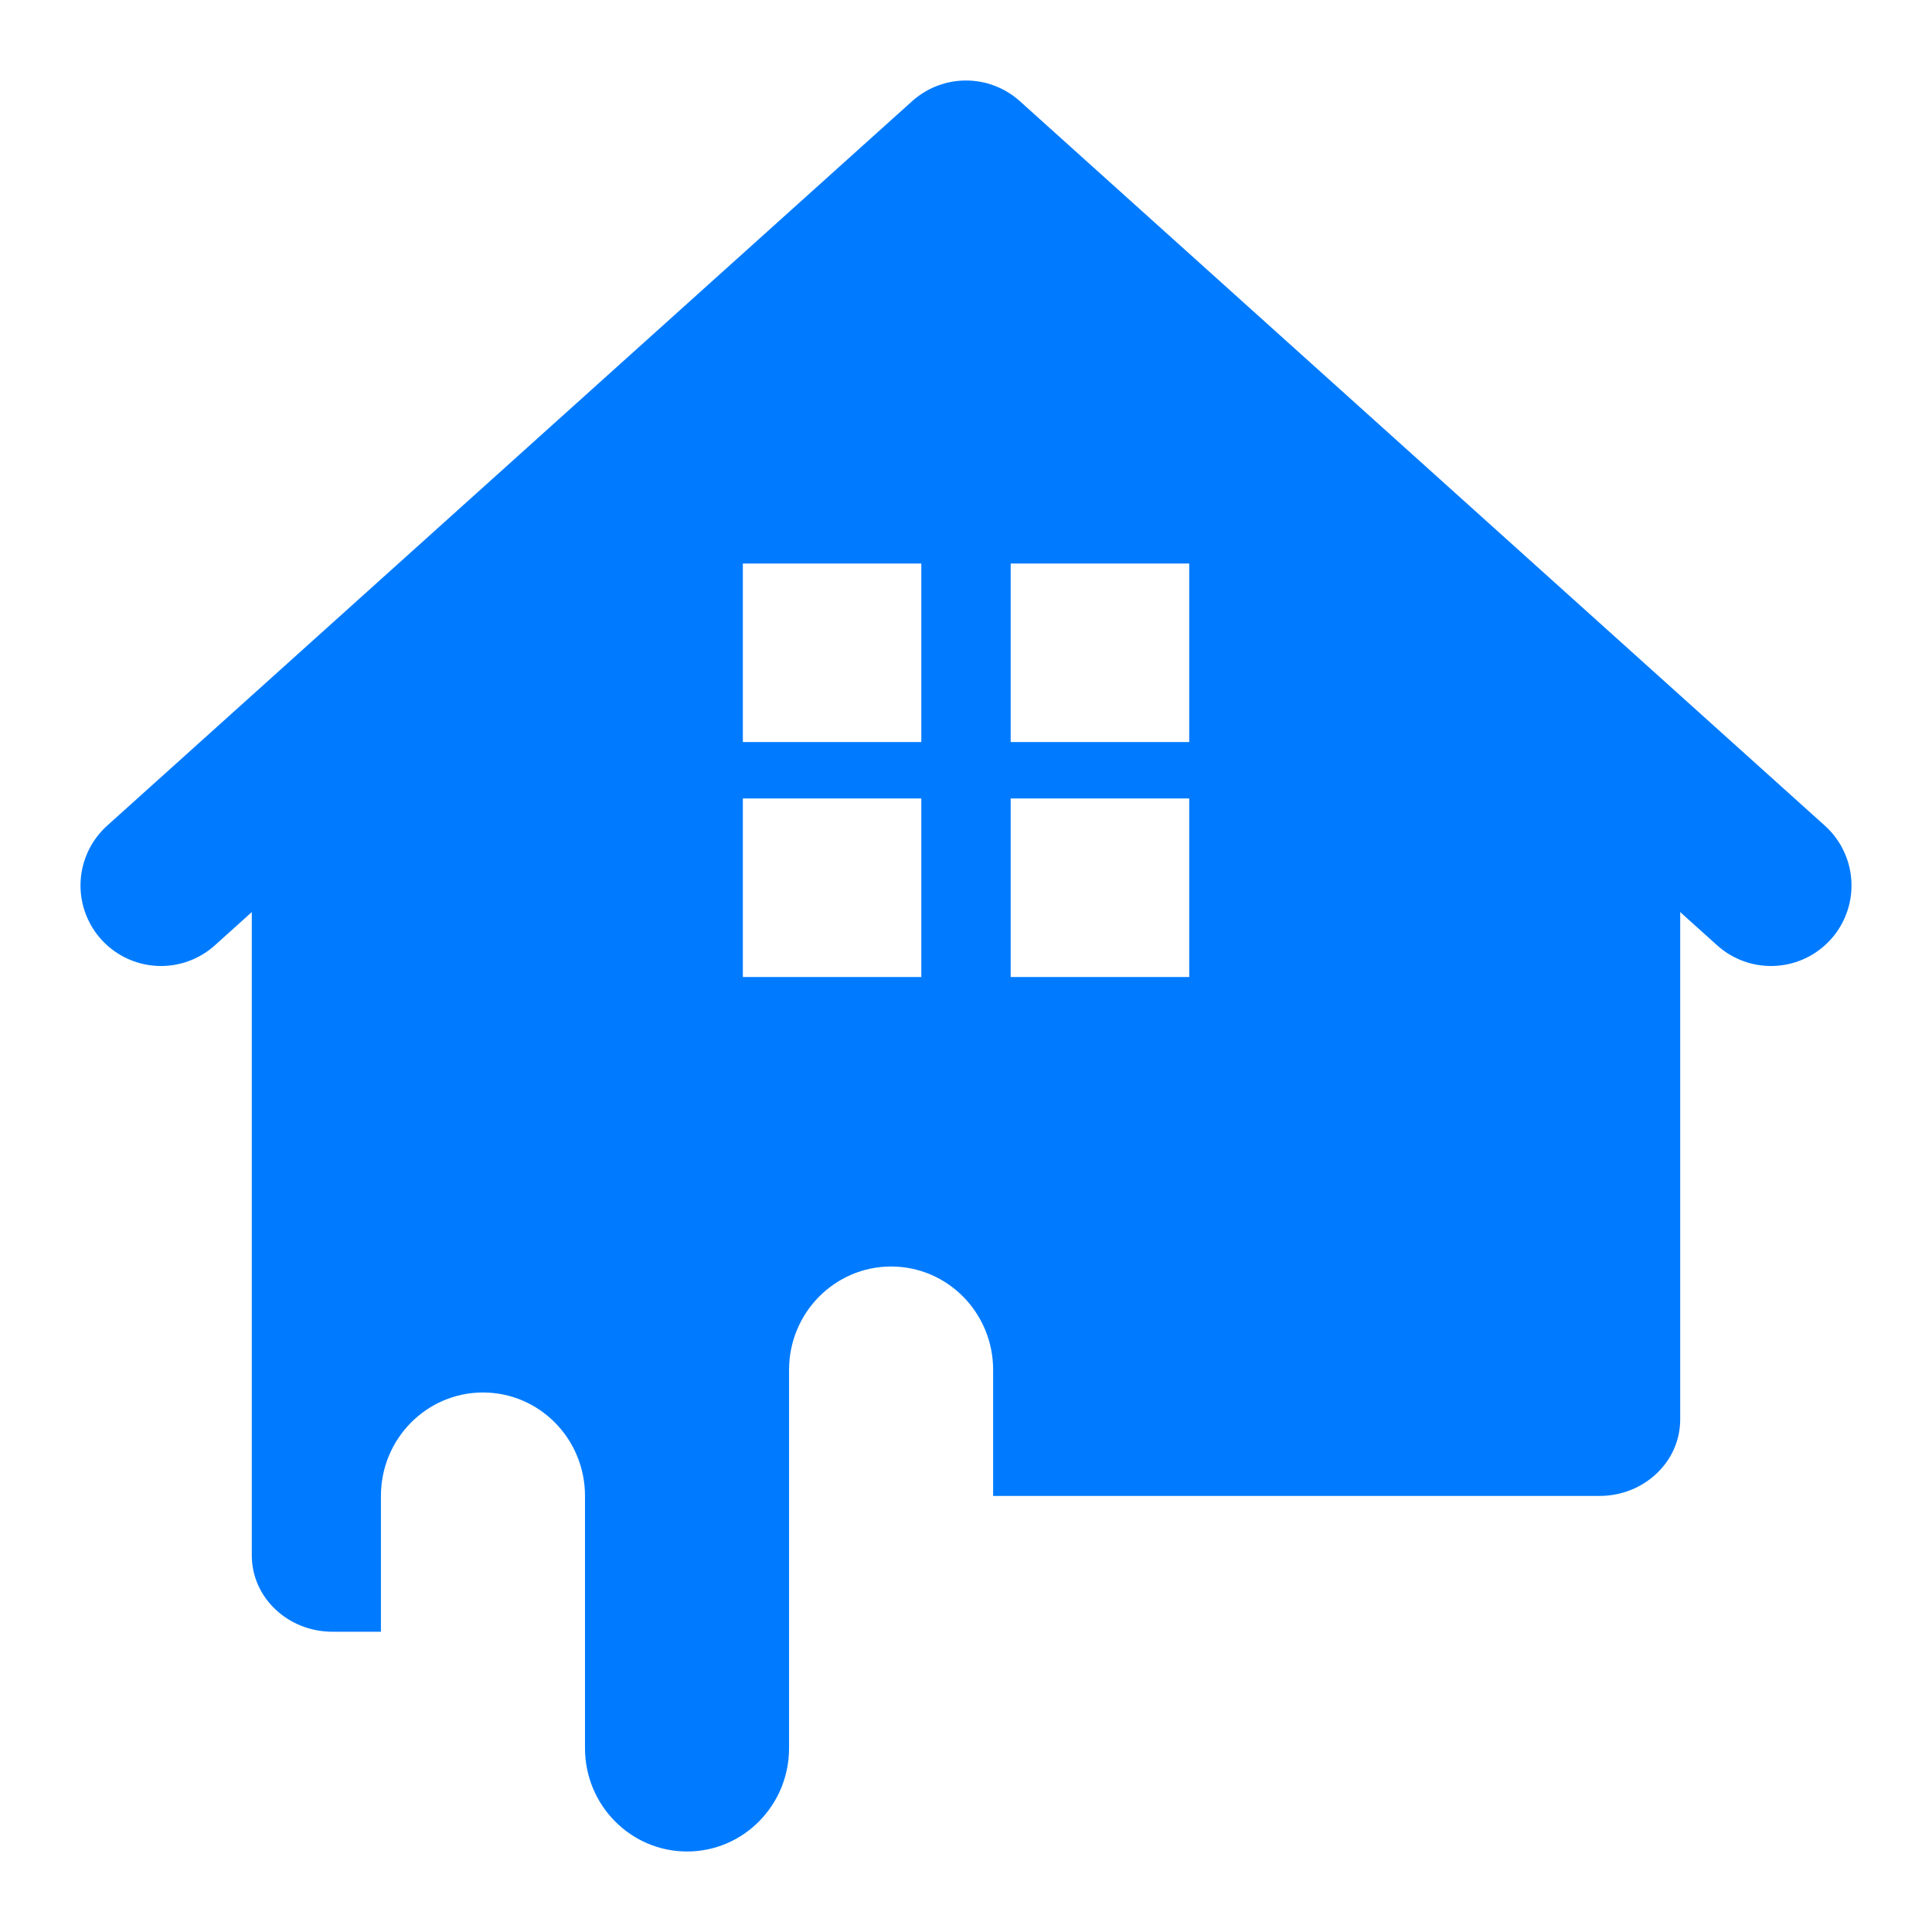 <svg width="24" height="24" viewBox="0 0 24 24" fill="none" xmlns="http://www.w3.org/2000/svg">
<path d="M2 11L12 2L22 11" stroke="#007bff" stroke-width="2" stroke-miterlimit="10" stroke-linecap="round" stroke-linejoin="round"/>
<path fill-rule="evenodd" clip-rule="evenodd" d="M20.872 9.916C20.872 9.542 20.711 9.186 20.431 8.943L12.827 2.311C12.351 1.896 11.649 1.896 11.173 2.311L3.569 8.943C3.289 9.186 3.128 9.542 3.128 9.916V19.323C3.128 19.846 3.577 20.27 4.13 20.27H4.732L4.732 18.583C4.732 17.873 5.3 17.298 6 17.298C6.7 17.298 7.267 17.873 7.267 18.583L7.267 21.716C7.267 22.425 7.835 23 8.535 23C9.235 23 9.802 22.425 9.802 21.716V17.017C9.802 16.308 10.37 15.733 11.07 15.733C11.77 15.733 12.337 16.308 12.337 17.017V18.583H19.87C20.423 18.583 20.872 18.158 20.872 17.635V9.916ZM11.445 7H9.228V9.218H11.445V7ZM12.555 7H14.773V9.218H12.555V7ZM11.445 9.919H9.228V12.137H11.445V9.919ZM12.555 9.919H14.773V12.137H12.555V9.919Z" fill="#007bff"/>
</svg>
